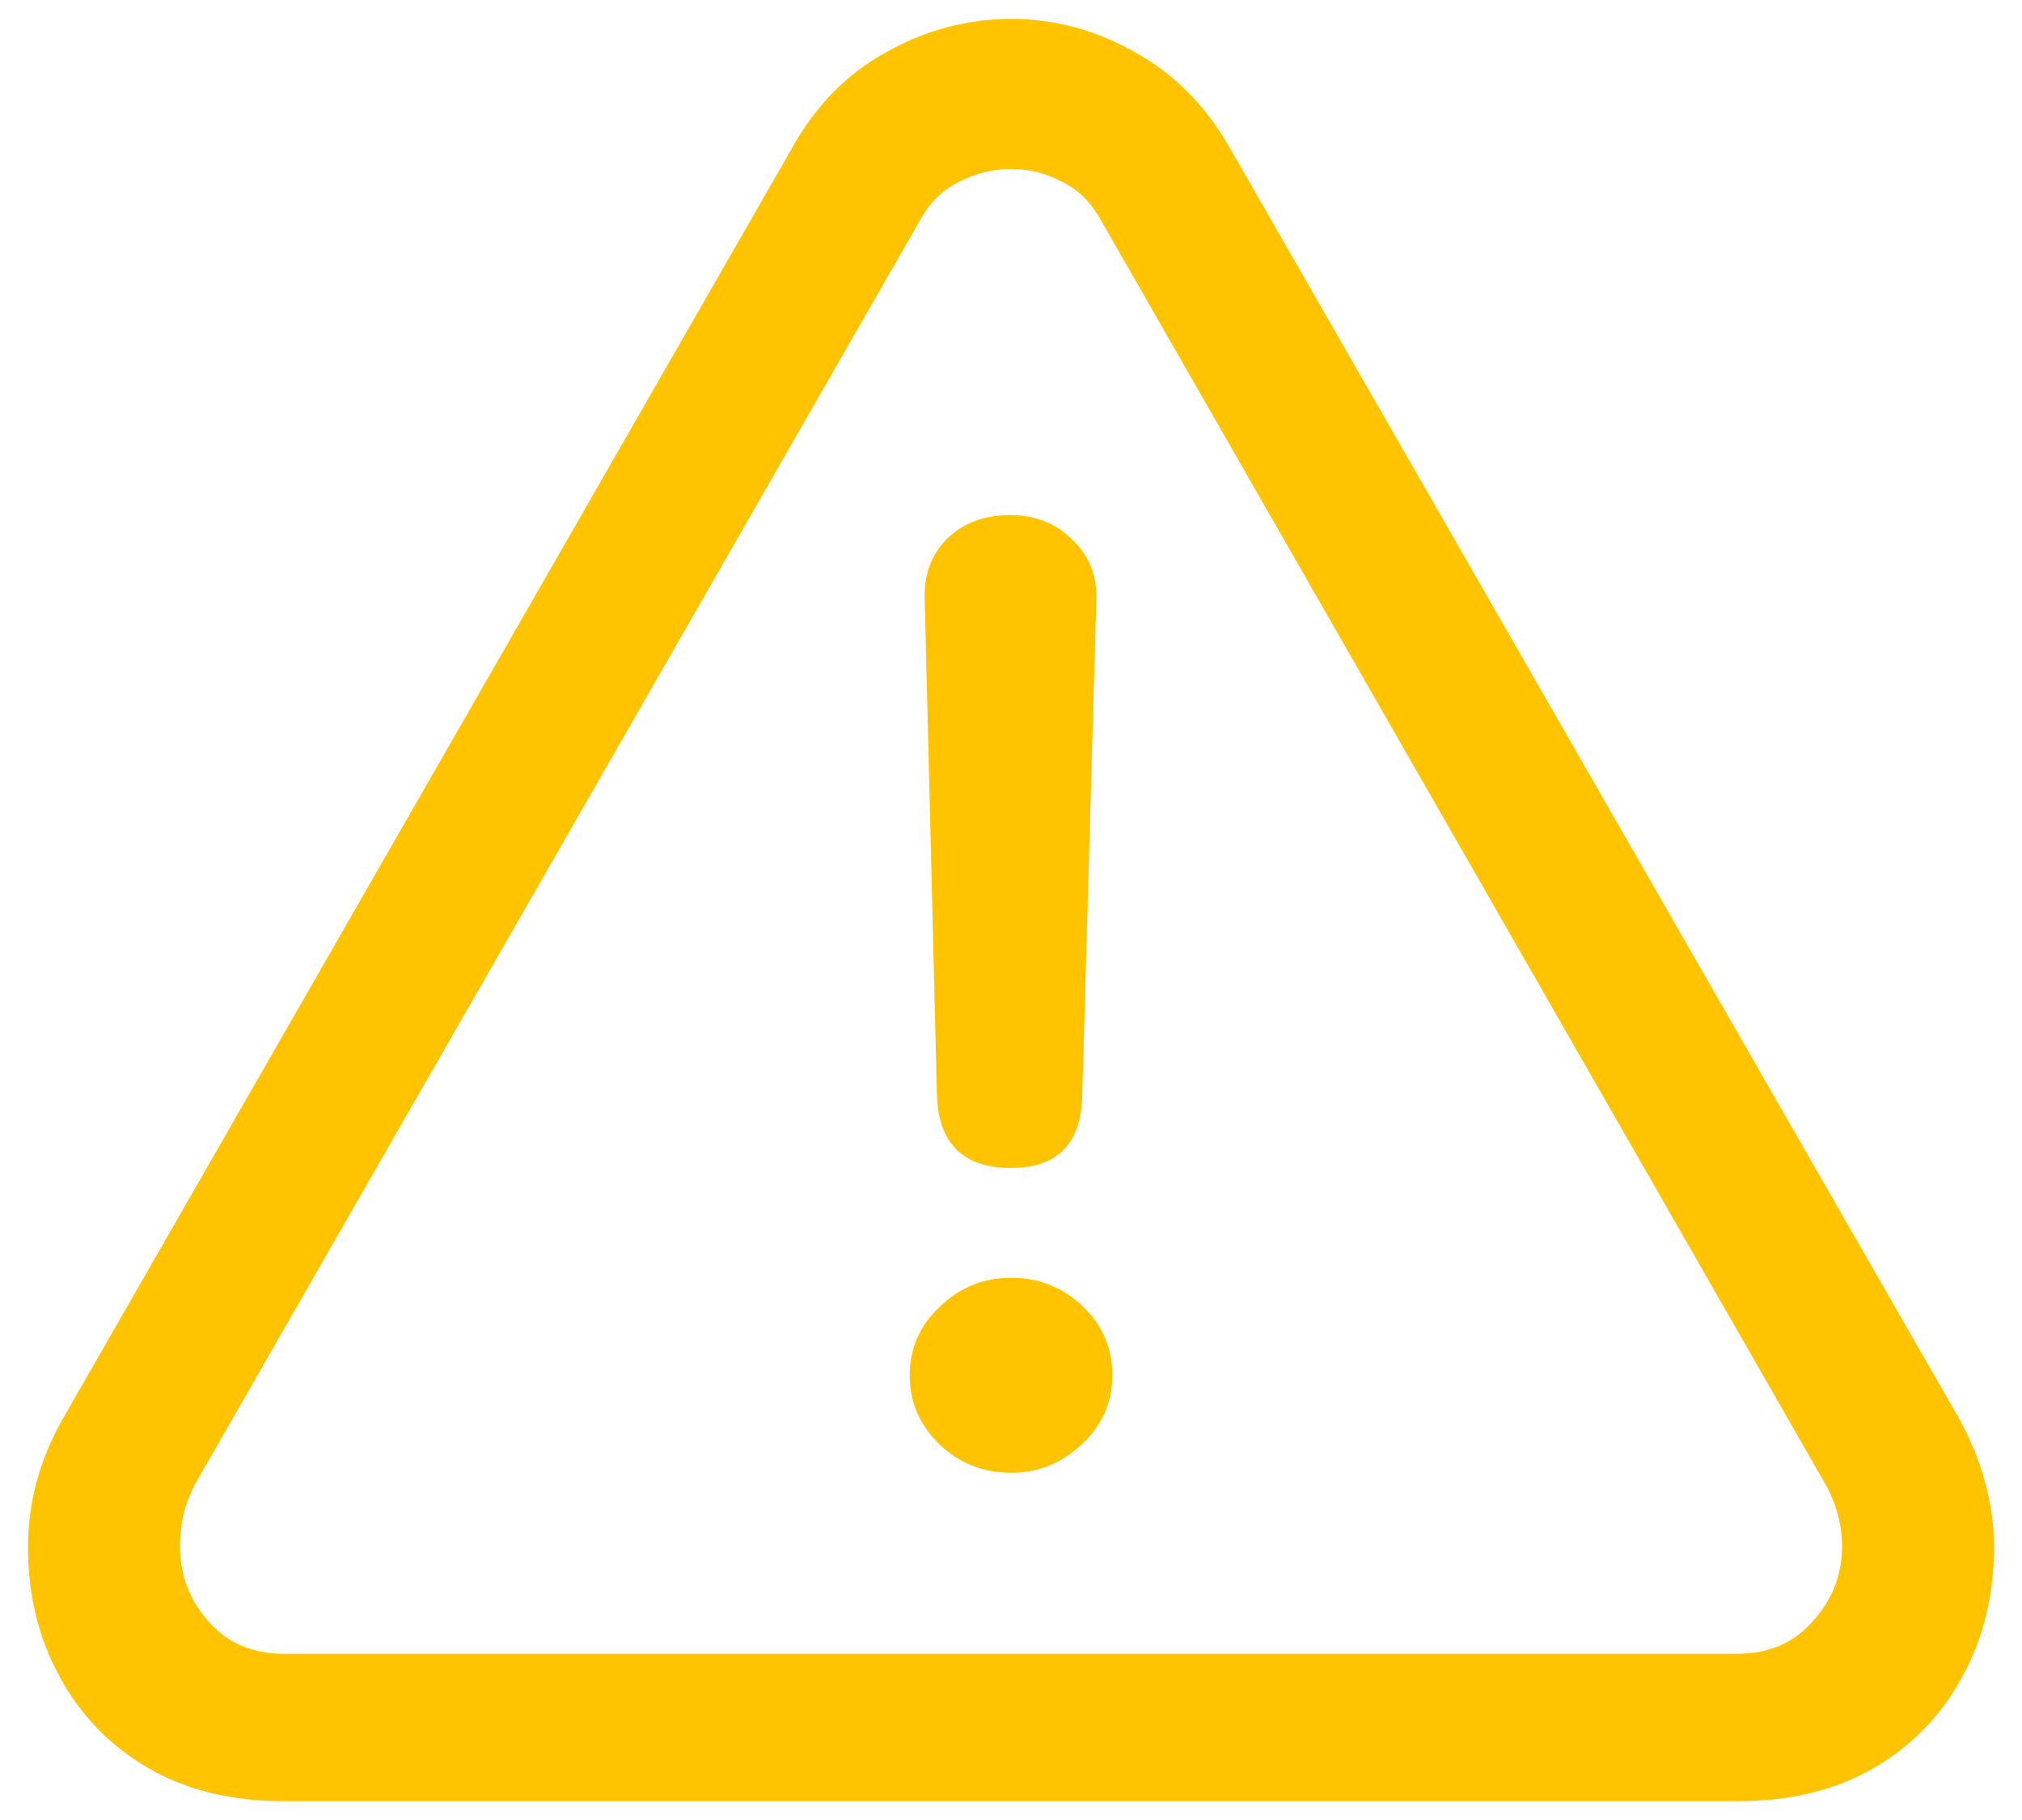 <svg width="20" height="18" viewBox="0 0 20 18" fill="none" xmlns="http://www.w3.org/2000/svg">
<path d="M2.81 17.814C2.284 17.814 1.833 17.702 1.456 17.48C1.078 17.257 0.788 16.954 0.583 16.57C0.379 16.193 0.277 15.769 0.277 15.299C0.277 14.848 0.398 14.415 0.639 14.001L7.838 1.458C8.073 1.037 8.386 0.722 8.775 0.511C9.165 0.295 9.573 0.187 10 0.187C10.427 0.187 10.832 0.295 11.215 0.511C11.605 0.722 11.92 1.037 12.162 1.458L19.361 14.001C19.478 14.205 19.568 14.418 19.63 14.641C19.692 14.863 19.723 15.083 19.723 15.299C19.723 15.769 19.621 16.193 19.416 16.57C19.212 16.954 18.922 17.257 18.544 17.48C18.167 17.702 17.716 17.814 17.19 17.814H2.81ZM2.819 16.357H17.171C17.493 16.357 17.747 16.249 17.932 16.032C18.124 15.822 18.22 15.575 18.22 15.29C18.22 15.092 18.17 14.897 18.071 14.706L10.881 2.163C10.782 1.989 10.652 1.866 10.492 1.792C10.337 1.711 10.173 1.671 10 1.671C9.827 1.671 9.66 1.711 9.499 1.792C9.338 1.866 9.208 1.989 9.109 2.163L1.919 14.696C1.87 14.795 1.833 14.897 1.808 15.002C1.79 15.108 1.78 15.204 1.78 15.29C1.78 15.575 1.873 15.822 2.059 16.032C2.244 16.249 2.498 16.357 2.819 16.357ZM10 11.551C9.524 11.551 9.279 11.307 9.267 10.818L9.146 5.911C9.14 5.676 9.215 5.481 9.369 5.326C9.53 5.172 9.737 5.094 9.991 5.094C10.238 5.094 10.442 5.175 10.603 5.335C10.77 5.49 10.85 5.685 10.844 5.92L10.705 10.818C10.699 11.307 10.464 11.551 10 11.551ZM10 14.566C9.728 14.566 9.493 14.474 9.295 14.288C9.097 14.096 8.998 13.867 8.998 13.602C8.998 13.336 9.097 13.11 9.295 12.924C9.493 12.733 9.728 12.637 10 12.637C10.272 12.637 10.507 12.729 10.705 12.915C10.903 13.101 11.002 13.329 11.002 13.602C11.002 13.874 10.9 14.102 10.696 14.288C10.498 14.474 10.266 14.566 10 14.566Z" fill="#FFC300"/>
</svg>
